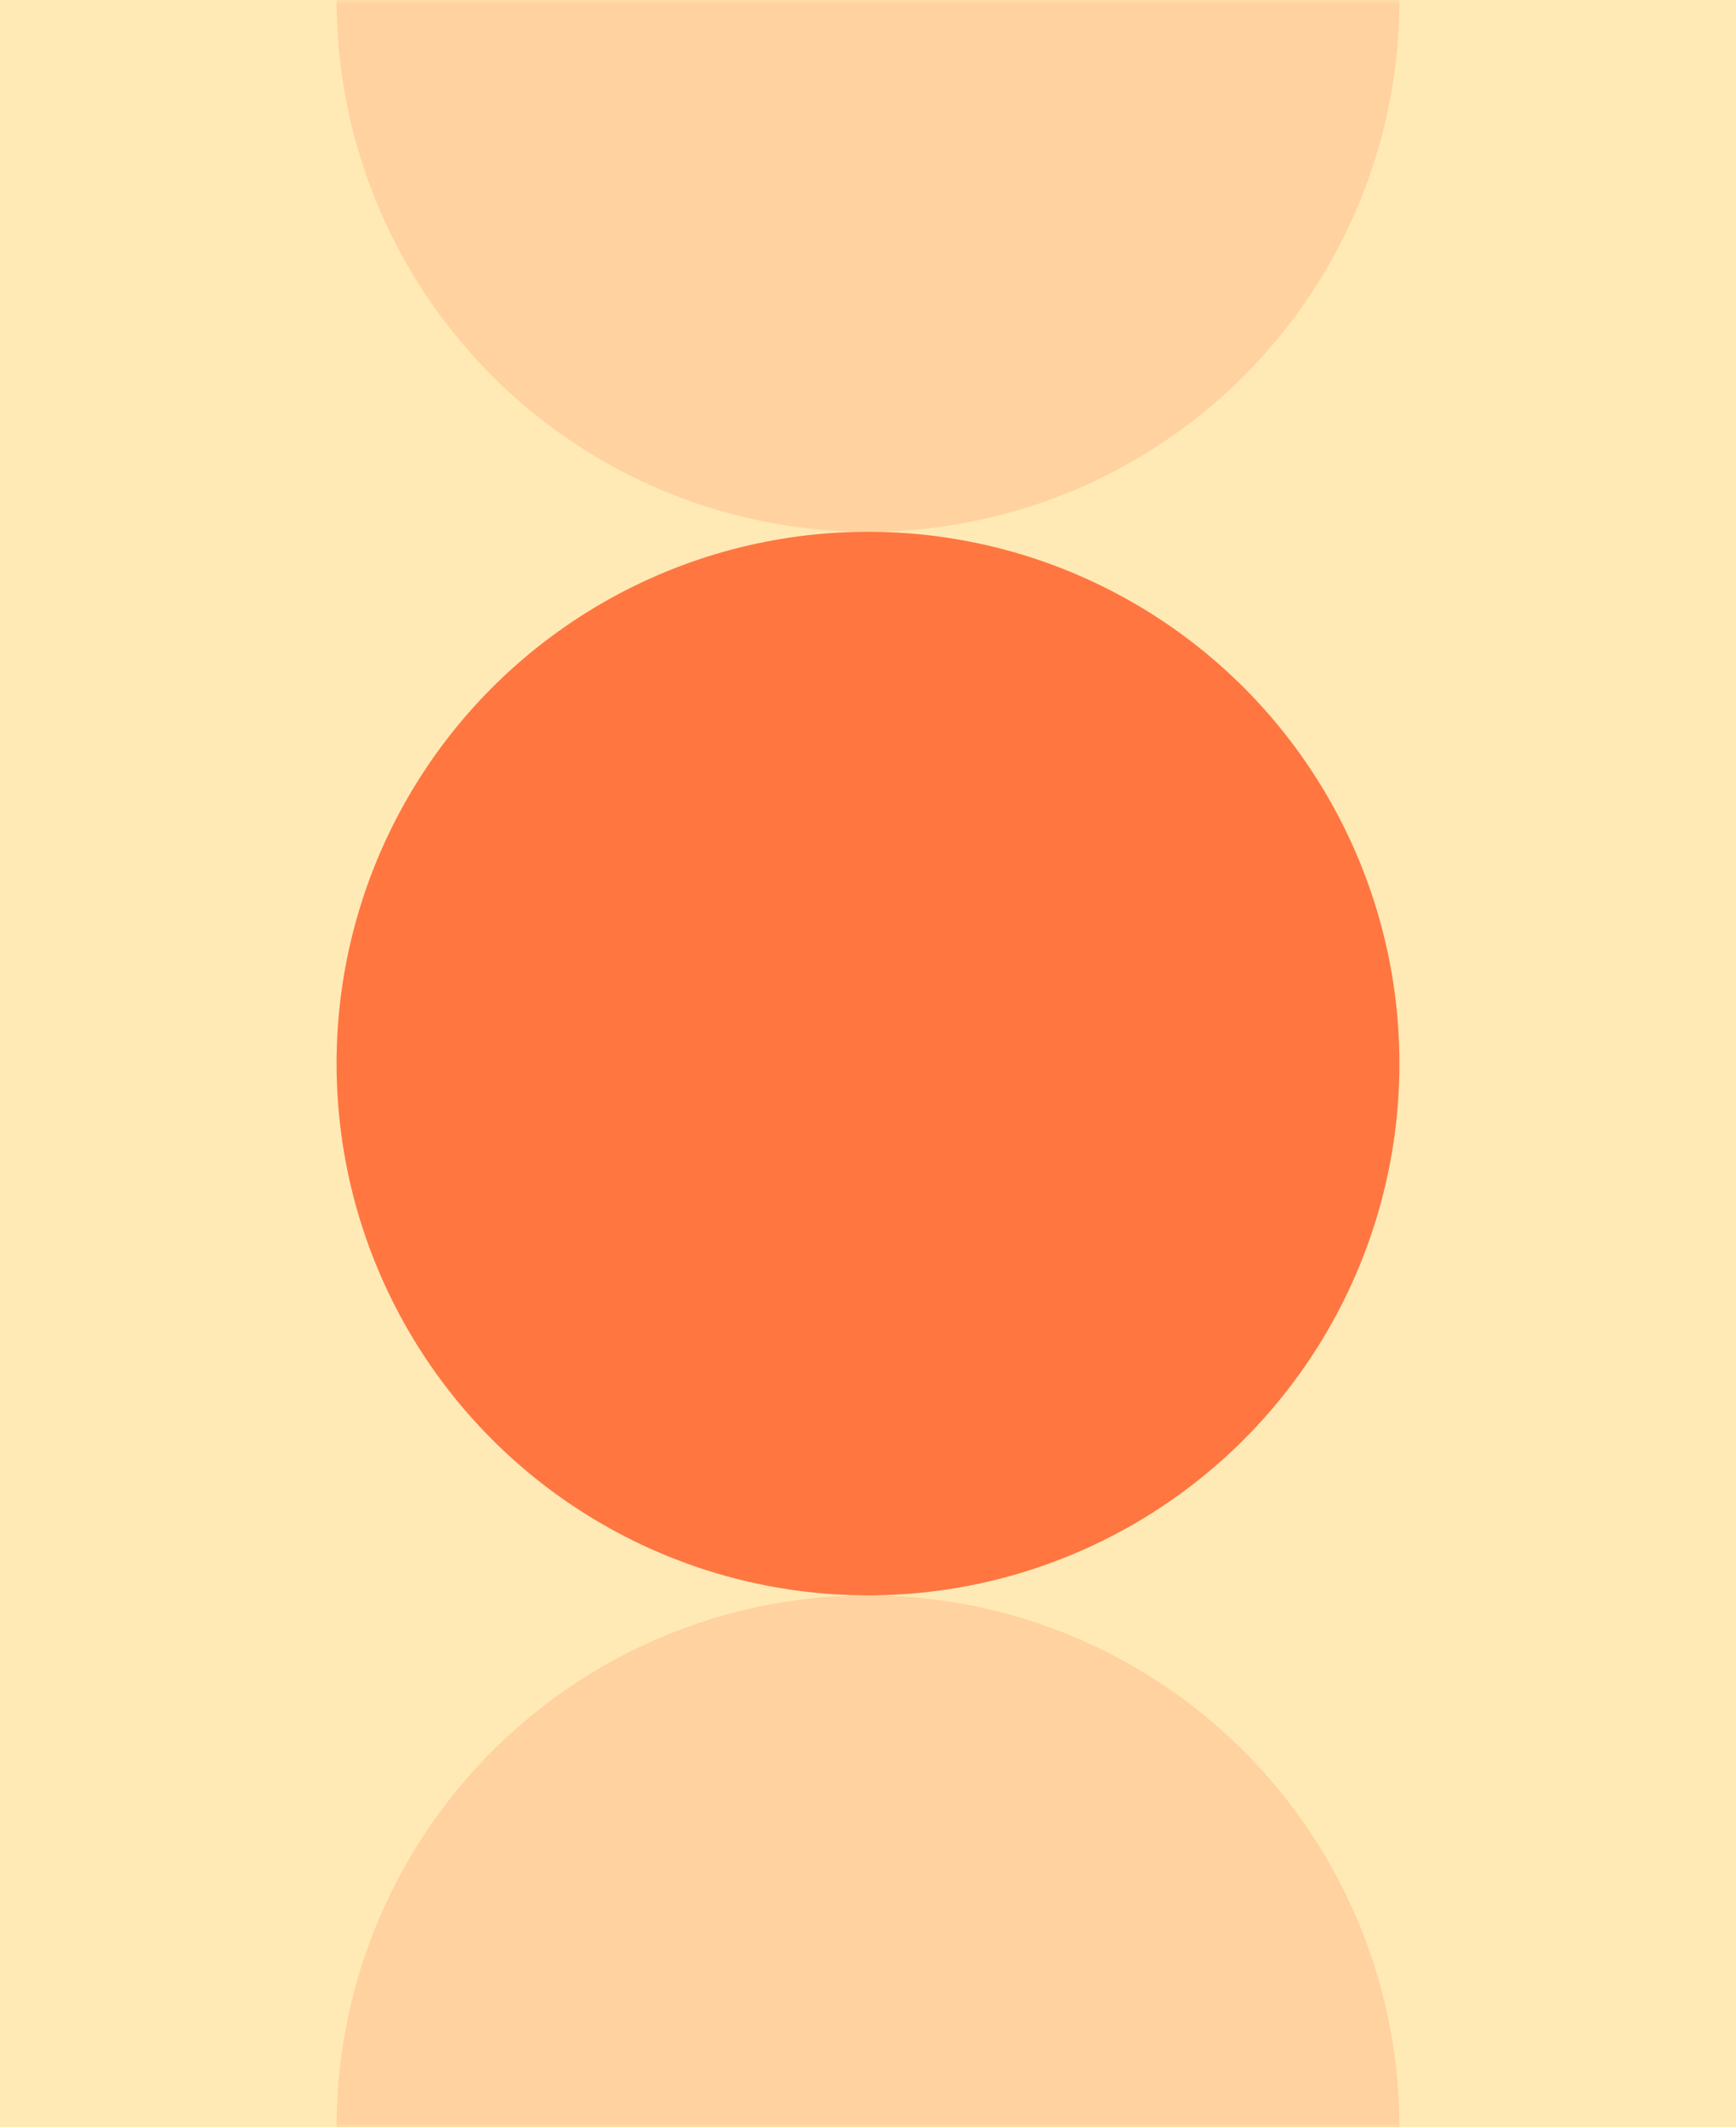 <?xml version="1.0" encoding="UTF-8"?>
<svg width="196px" height="240px" viewBox="0 0 196 240" version="1.1" xmlns="http://www.w3.org/2000/svg" xmlns:xlink="http://www.w3.org/1999/xlink">
    <rect x="0" y="0" width="196" height="240" fill="#333333" stroke="none"/>
    <!-- Generator: Sketch 52.5 (67469) - http://www.bohemiancoding.com/sketch -->
    <title>Oval Copy + Oval Copy 3 Mask</title>
    <desc>Created with Sketch.</desc>
    <defs>
        <rect id="path-1" x="0" y="0" width="196" height="240"></rect>
    </defs>
    <g id="Page-1" stroke="none" stroke-width="1" fill="none" fill-rule="evenodd">
        <g id="Oval-Copy-+-Oval-Copy-3-Mask">
            <mask id="mask-2" fill="white">
                <use xlink:href="#path-1"></use>
            </mask>
            <use id="Mask" fill="#FFEAB6" xlink:href="#path-1"></use>
            <circle id="Oval-Copy" fill-opacity="0.2" fill="#FF7641" mask="url(#mask-2)" cx="98" cy="240" r="60"></circle>
            <circle id="Oval-Copy-3" fill-opacity="0.2" fill="#FF7641" mask="url(#mask-2)" cx="98" cy="0" r="60"></circle>
            <circle id="Oval" fill="#FF7641" mask="url(#mask-2)" cx="98" cy="120" r="60"></circle>
        </g>
    </g>
</svg>